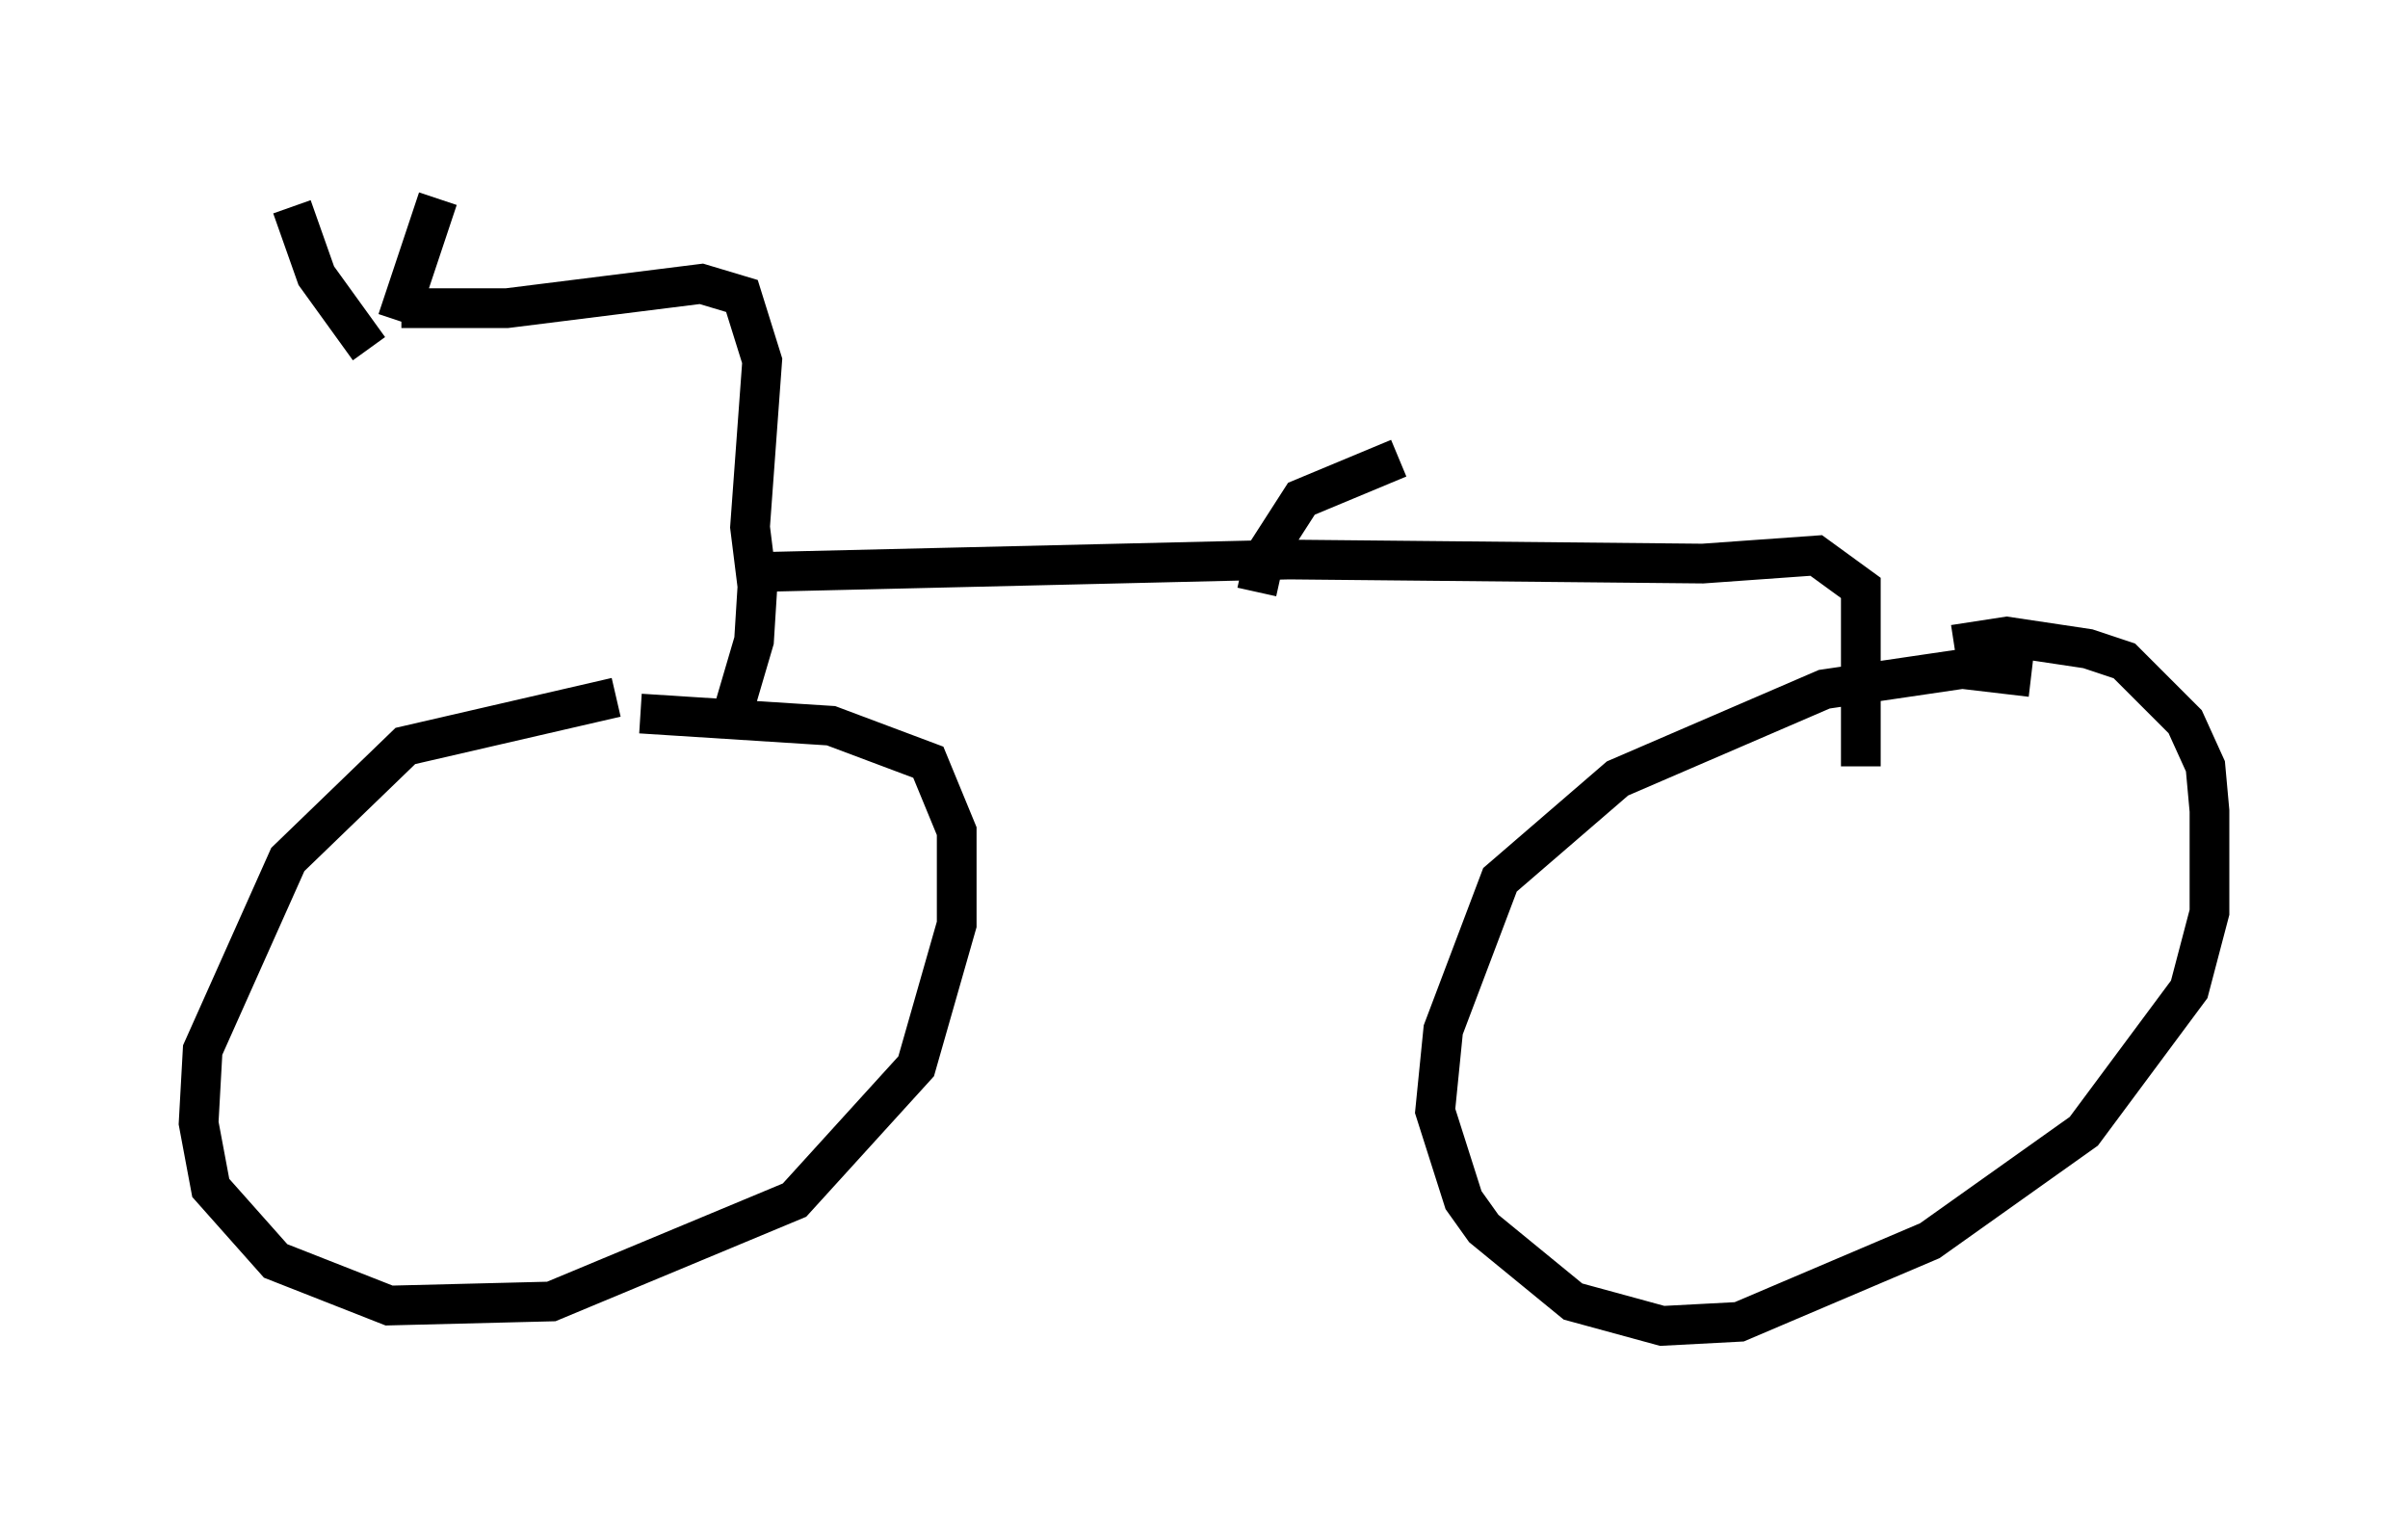 <?xml version="1.0" encoding="utf-8" ?>
<svg baseProfile="full" height="38.379" version="1.1" width="60.634" xmlns="http://www.w3.org/2000/svg" xmlns:ev="http://www.w3.org/2001/xml-events" xmlns:xlink="http://www.w3.org/1999/xlink"><defs /><rect fill="white" height="38.379" width="60.634" x="0" y="0" /><path d="M17.965, 17.556 m-2.45, 0.0 l-5.308, 1.225 -2.96, 2.858 l-2.144, 4.798 -0.102, 1.838 l0.306, 1.633 1.633, 1.838 l2.858, 1.123 4.083, -0.102 l6.125, -2.552 3.063, -3.369 l1.021, -3.573 0.0, -2.348 l-0.715, -1.735 -2.45, -0.919 l-4.798, -0.306 m35.015, -0.919 l-1.735, -0.204 -3.471, 0.51 l-5.206, 2.246 -2.96, 2.552 l-1.429, 3.777 -0.204, 2.042 l0.715, 2.246 0.51, 0.715 l2.246, 1.838 2.246, 0.613 l1.94, -0.102 4.798, -2.042 l3.879, -2.756 2.654, -3.573 l0.51, -1.94 0.0, -2.552 l-0.102, -1.123 -0.51, -1.123 l-1.531, -1.531 -0.919, -0.306 l-2.042, -0.306 -1.327, 0.204 m-2.348, 3.063 l0.0, -4.492 -1.123, -0.817 l-2.858, 0.204 -10.413, -0.102 l-12.965, 0.306 -0.408, 0.102 l-0.102, 1.633 -0.51, 1.735 m0.613, -2.96 l-0.204, -1.633 0.306, -4.185 l-0.51, -1.633 -1.021, -0.306 l-4.9, 0.613 -2.654, 0.0 m-0.102, 0.306 l1.021, -3.063 m-1.735, 3.777 l-1.327, -1.838 -0.613, -1.735 m24.296, 9.698 l0.204, -0.919 0.919, -1.429 l2.45, -1.021 " fill="none" stroke="black" stroke-width="1" /></svg>